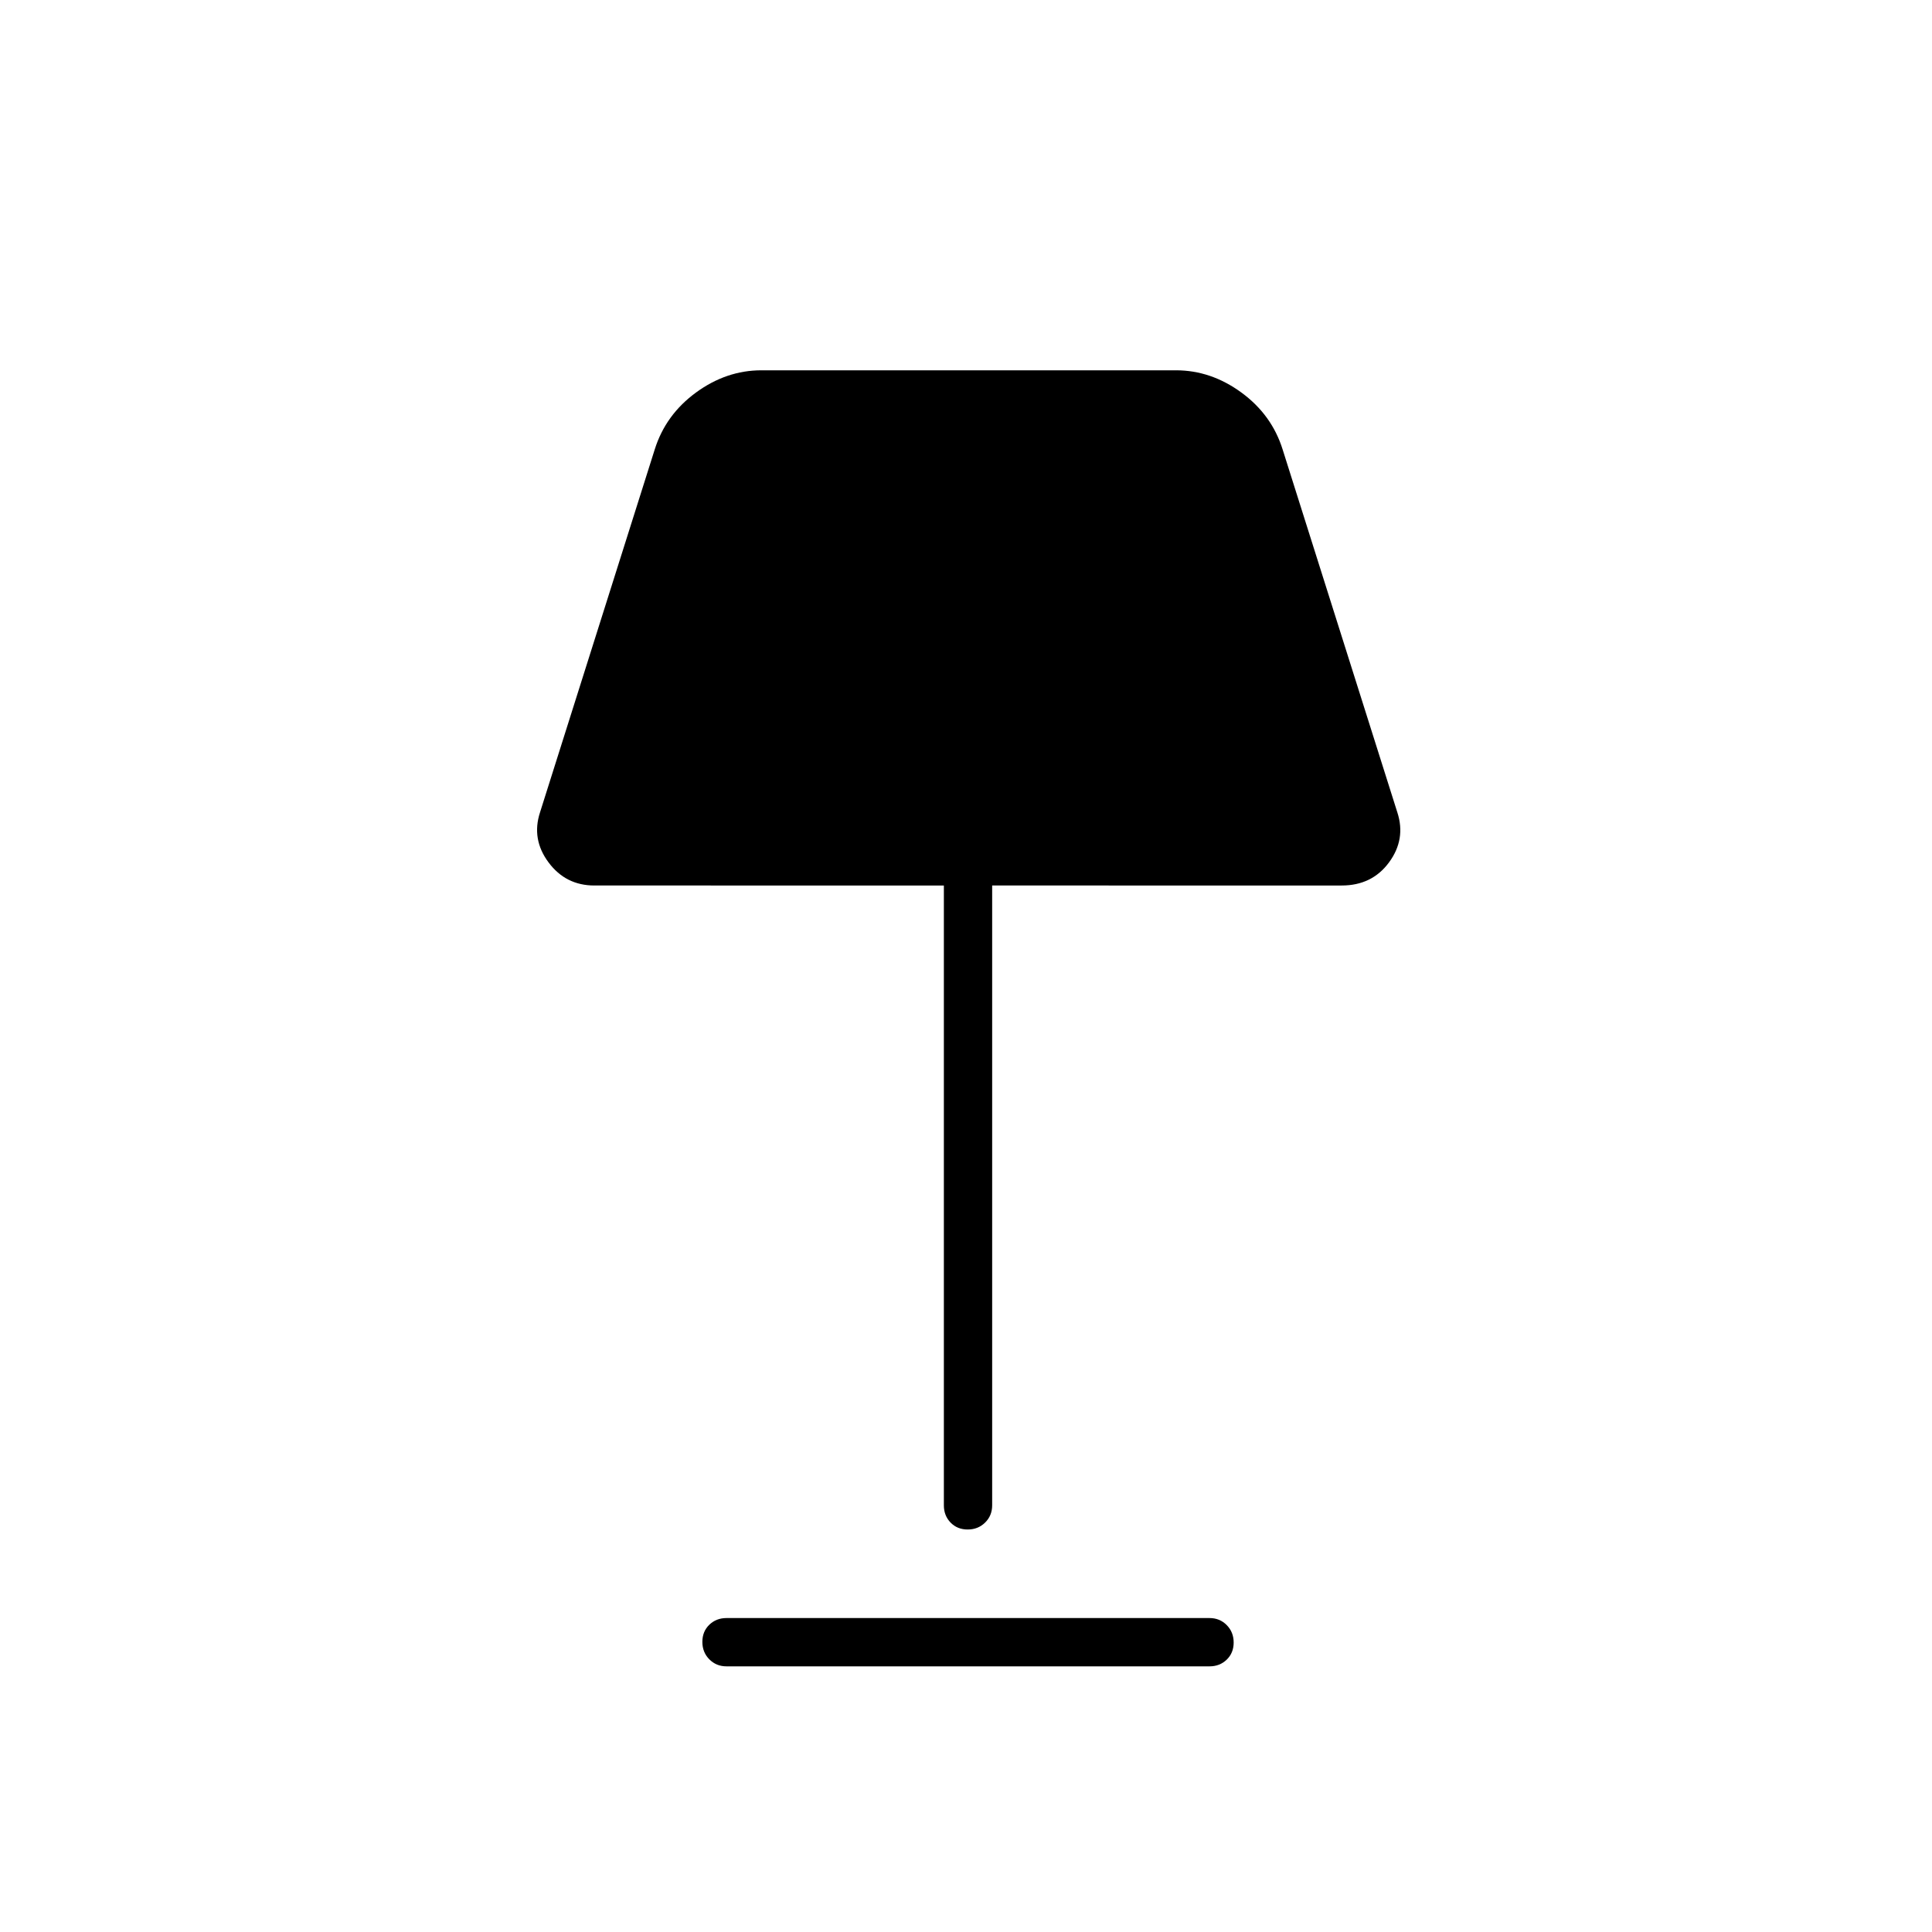 <svg xmlns="http://www.w3.org/2000/svg" height="40" viewBox="0 -960 960 960" width="40"><path d="M480.84-200q-5.17 0-8.51-3.45Q469-206.9 469-212v-308H295.33q-14.24 0-22.78-11.5-8.55-11.5-4.22-24.83l57-180.34q5.41-17.25 20.51-28.29Q360.94-776 378.33-776h206q17.4 0 32.5 11.04 15.1 11.04 20.5 28.29l57 180.34q4.34 13.33-4.12 24.83-8.45 11.5-23.54 11.5H493v308q0 5.1-3.5 8.55-3.49 3.45-8.66 3.45ZM361-132q-5.1 0-8.55-3.5-3.45-3.49-3.45-8.66t3.45-8.51Q355.9-156 361-156h240q5.1 0 8.55 3.5 3.45 3.49 3.45 8.66t-3.45 8.51Q606.1-132 601-132H361Z"/></svg>